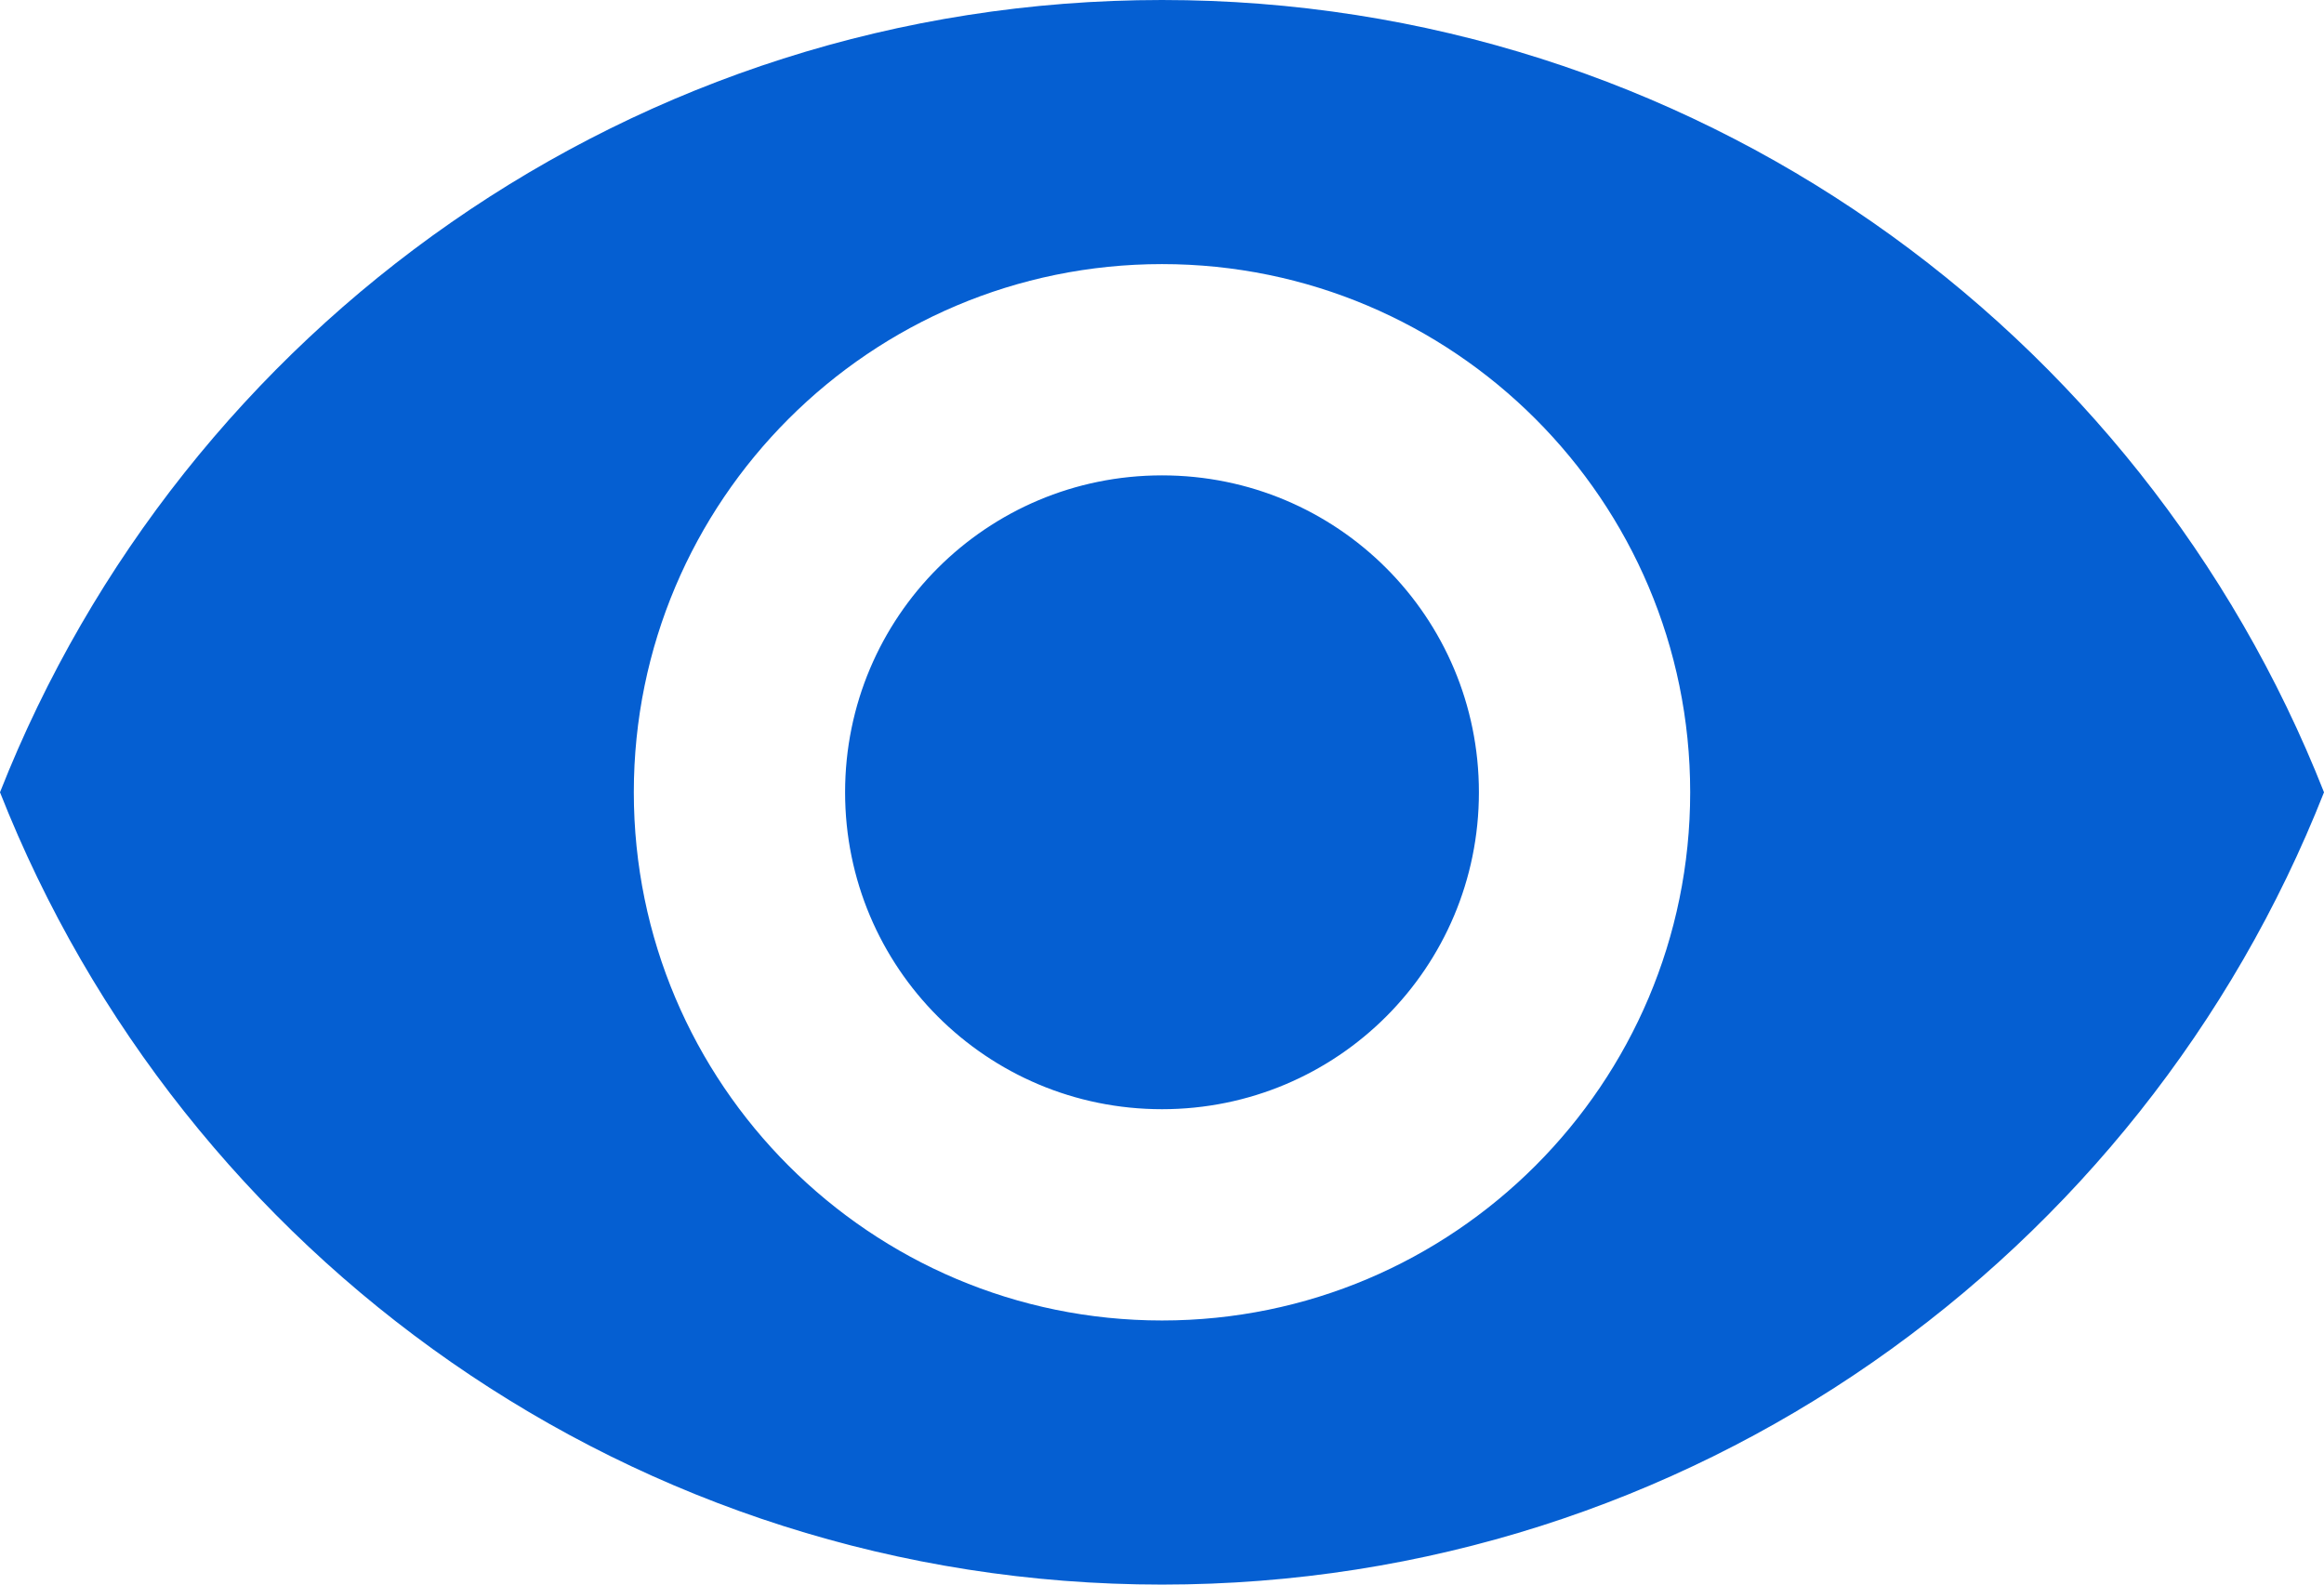 <?xml version="1.0" encoding="UTF-8"?>
<svg width="22px" height="15px" viewBox="0 0 22 15" version="1.1" xmlns="http://www.w3.org/2000/svg" xmlns:xlink="http://www.w3.org/1999/xlink">
    <title>94CF74E9-1345-4E0A-9801-6CEECC366944@1x</title>
    <g id="Bank" stroke="none" stroke-width="1" fill="none" fill-rule="evenodd">
        <g id="Bank-Colors-&amp;-Iko" transform="translate(-861, -1112)" fill="#055FD2">
            <g id="•-icones" transform="translate(50, 691)">
                <g id="iko/view" transform="translate(811, 421)">
                    <path d="M11,0 C6,0 1.73,3.11 0,7.5 C1.73,11.89 6,15 11,15 C16,15 20.27,11.89 22,7.5 C20.27,3.11 16,0 11,0 Z M11,12.5 C8.24,12.5 6,10.26 6,7.5 C6,4.74 8.24,2.5 11,2.5 C13.76,2.5 16,4.74 16,7.5 C16,10.26 13.76,12.5 11,12.5 Z M11,4.5 C9.34,4.5 8,5.84 8,7.5 C8,9.16 9.34,10.5 11,10.5 C12.66,10.5 14,9.16 14,7.5 C14,5.84 12.66,4.5 11,4.5 Z" id="Fill-1"></path>
                </g>
            </g>
        </g>
    </g>
</svg>